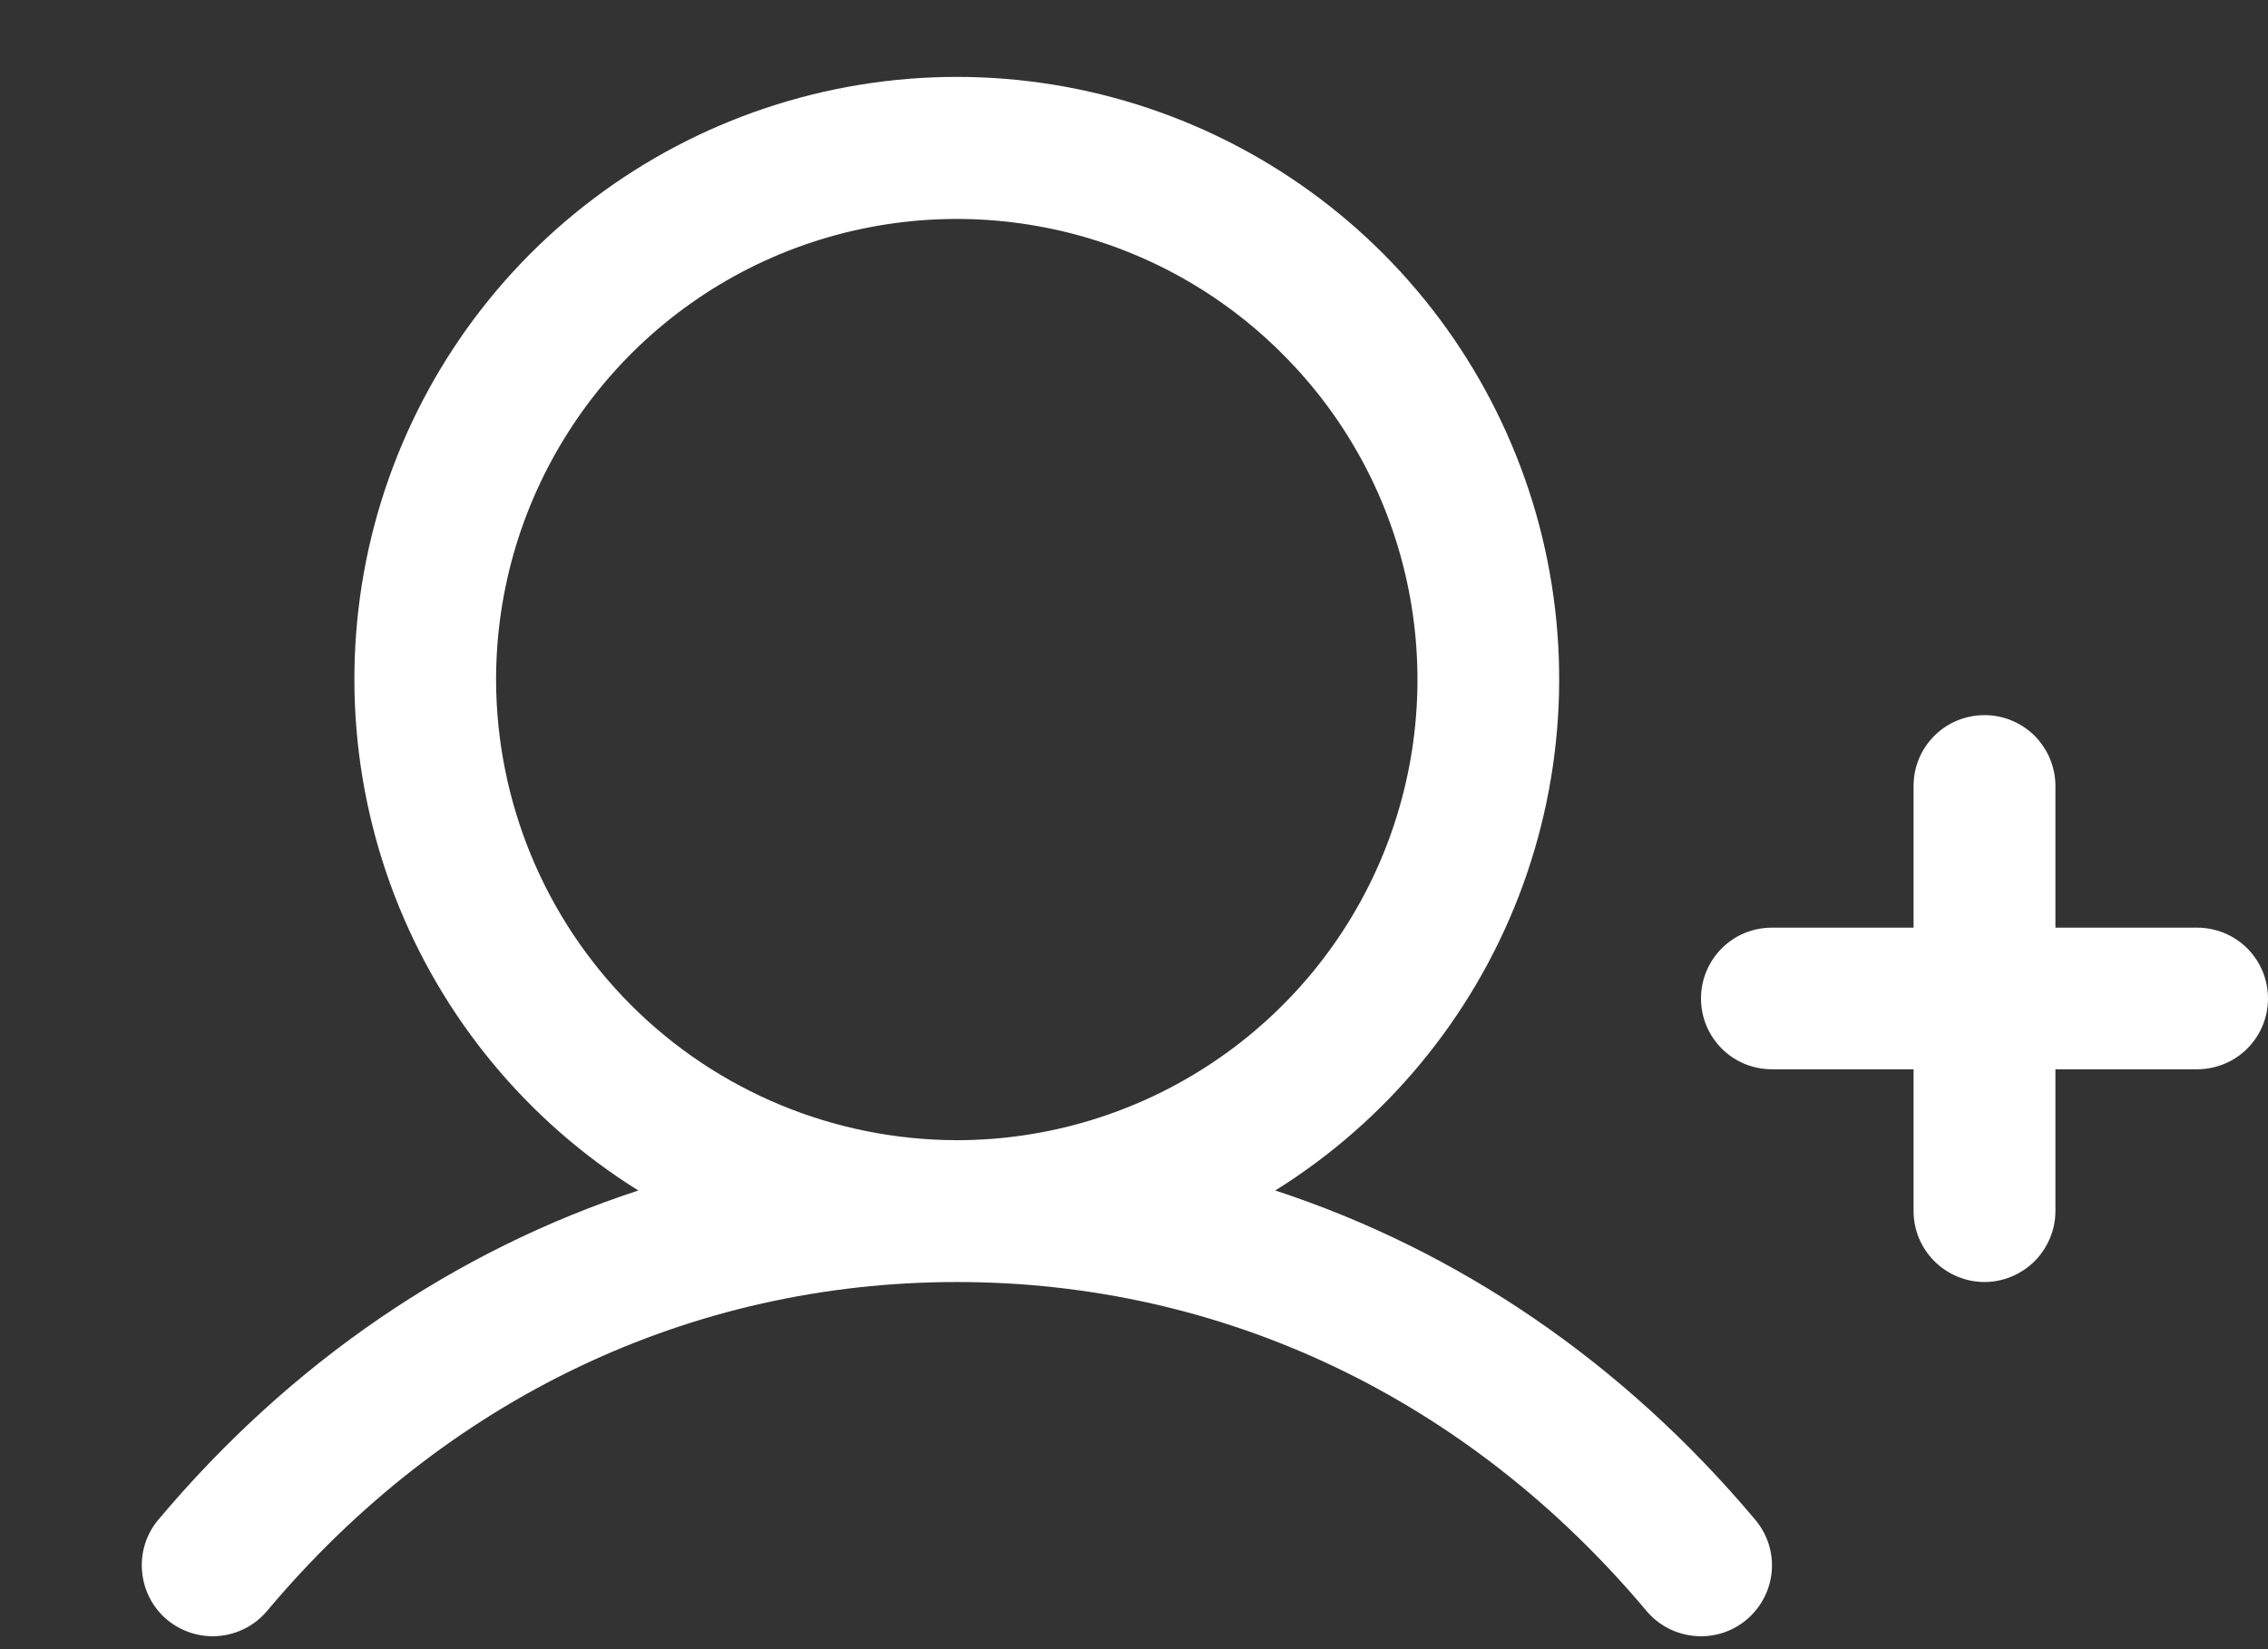 <svg width="11" height="8" viewBox="0 0 11 8" fill="none" xmlns="http://www.w3.org/2000/svg">
<rect x="0" y="0" width="11" height="8" fill="#333333" stroke="none"/>
<path d="M11 4.844C11 4.935 10.964 5.022 10.899 5.087C10.835 5.151 10.747 5.187 10.656 5.187H9.969V5.875C9.969 5.966 9.932 6.053 9.868 6.118C9.803 6.182 9.716 6.219 9.625 6.219C9.534 6.219 9.446 6.182 9.382 6.118C9.317 6.053 9.281 5.966 9.281 5.875V5.187H8.594C8.502 5.187 8.415 5.151 8.351 5.087C8.286 5.022 8.25 4.935 8.25 4.844C8.25 4.752 8.286 4.665 8.351 4.6C8.415 4.536 8.502 4.5 8.594 4.5H9.281V3.812C9.281 3.721 9.317 3.634 9.382 3.569C9.446 3.505 9.534 3.469 9.625 3.469C9.716 3.469 9.803 3.505 9.868 3.569C9.932 3.634 9.969 3.721 9.969 3.812V4.5H10.656C10.747 4.5 10.835 4.536 10.899 4.6C10.964 4.665 11 4.752 11 4.844ZM8.513 7.372C8.572 7.442 8.601 7.532 8.593 7.623C8.585 7.714 8.541 7.798 8.471 7.857C8.401 7.916 8.311 7.944 8.22 7.936C8.129 7.928 8.045 7.885 7.986 7.815C7.122 6.785 5.933 6.219 4.641 6.219C3.348 6.219 2.159 6.785 1.295 7.815C1.236 7.885 1.152 7.928 1.061 7.936C0.97 7.944 0.88 7.915 0.81 7.857C0.74 7.798 0.697 7.714 0.689 7.623C0.681 7.532 0.709 7.442 0.768 7.372C1.41 6.608 2.208 6.066 3.096 5.775C2.557 5.439 2.142 4.937 1.914 4.345C1.686 3.753 1.657 3.102 1.831 2.492C2.006 1.881 2.374 1.344 2.881 0.962C3.388 0.58 4.006 0.373 4.641 0.373C5.275 0.373 5.893 0.58 6.4 0.962C6.907 1.344 7.275 1.881 7.45 2.492C7.624 3.102 7.595 3.753 7.367 4.345C7.139 4.937 6.724 5.439 6.185 5.775C7.073 6.066 7.871 6.608 8.513 7.372ZM4.641 5.531C5.082 5.531 5.514 5.4 5.882 5.154C6.249 4.909 6.536 4.56 6.705 4.152C6.874 3.743 6.918 3.294 6.832 2.861C6.746 2.427 6.533 2.029 6.22 1.717C5.908 1.404 5.51 1.191 5.076 1.105C4.643 1.019 4.194 1.063 3.785 1.232C3.377 1.401 3.028 1.688 2.783 2.055C2.537 2.423 2.406 2.855 2.406 3.297C2.407 3.889 2.642 4.457 3.061 4.876C3.48 5.295 4.048 5.53 4.641 5.531Z" fill="white"/>
</svg>
